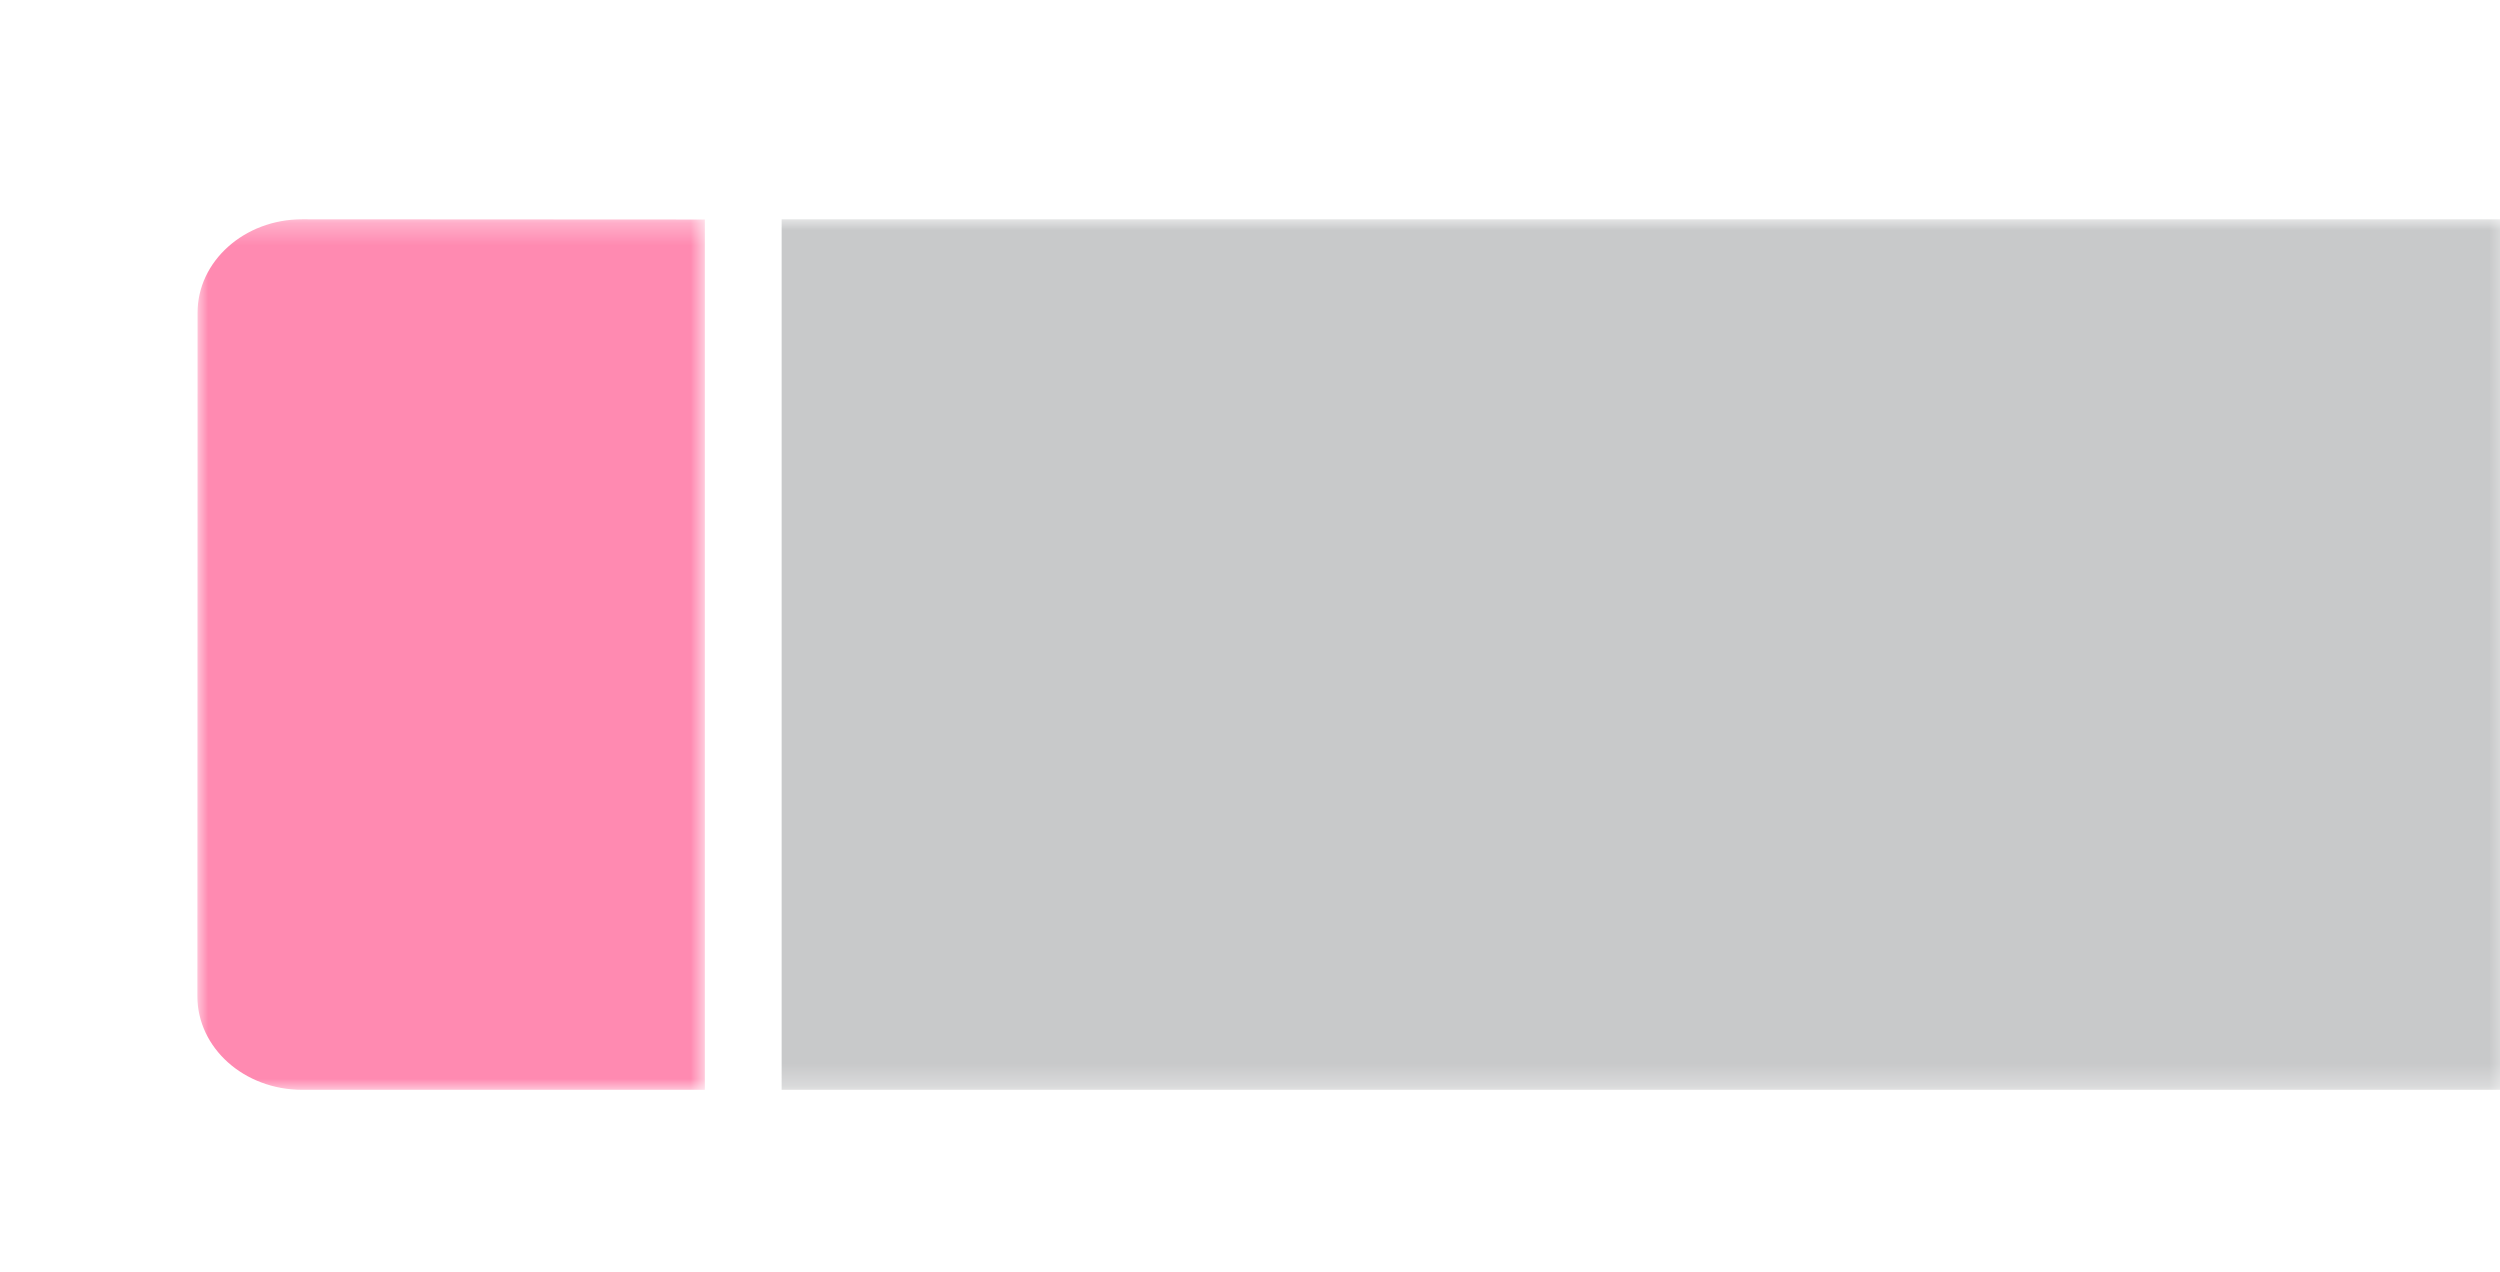 <?xml version="1.0" encoding="UTF-8" standalone="no"?>
<svg width="114px" height="58px" viewBox="0 0 114 58" version="1.1" xmlns="http://www.w3.org/2000/svg" xmlns:xlink="http://www.w3.org/1999/xlink">
    <!-- Generator: Sketch 40 (33762) - http://www.bohemiancoding.com/sketch -->
    <title>橡皮擦激活</title>
    <desc>Created with Sketch.</desc>
    <defs>
        <polygon id="path-1" points="0 40 23.142 40 23.142 0.305 0 0.305"></polygon>
        <polygon id="path-3" points="0 40.695 105.446 40.695 105.446 1 0 1"></polygon>
    </defs>
    <g id="Page-1" stroke="none" stroke-width="1" fill="none" fill-rule="evenodd">
        <g id="橡皮擦激活">
            <g id="Page-1" transform="translate(9, 9)">
                <g id="Group-3" transform="translate(0, 0.695)">
                    <mask id="mask-2" fill="white">
                        <use xlink:href="#path-1"></use>
                    </mask>
                    <g id="Clip-2"></g>
                    <path d="M23.142,0.315 L23.142,39.999 L4.78,40.001 C2.129,39.999 0,38.09 0,35.731 L0.009,4.574 C0,2.224 2.139,0.305 4.771,0.305 L23.142,0.315 Z" id="Fill-1" fill="#FF8AB1" mask="url(#mask-2)"></path>
                </g>
                <mask id="mask-4" fill="white">
                    <use xlink:href="#path-3"></use>
                </mask>
                <g id="Clip-5"></g>
                <polygon id="Fill-4" fill="#C8C9CA" mask="url(#mask-4)" points="26.643 40.695 105.446 40.695 105.446 1 26.643 1"></polygon>
            </g>
        </g>
    </g>
</svg>